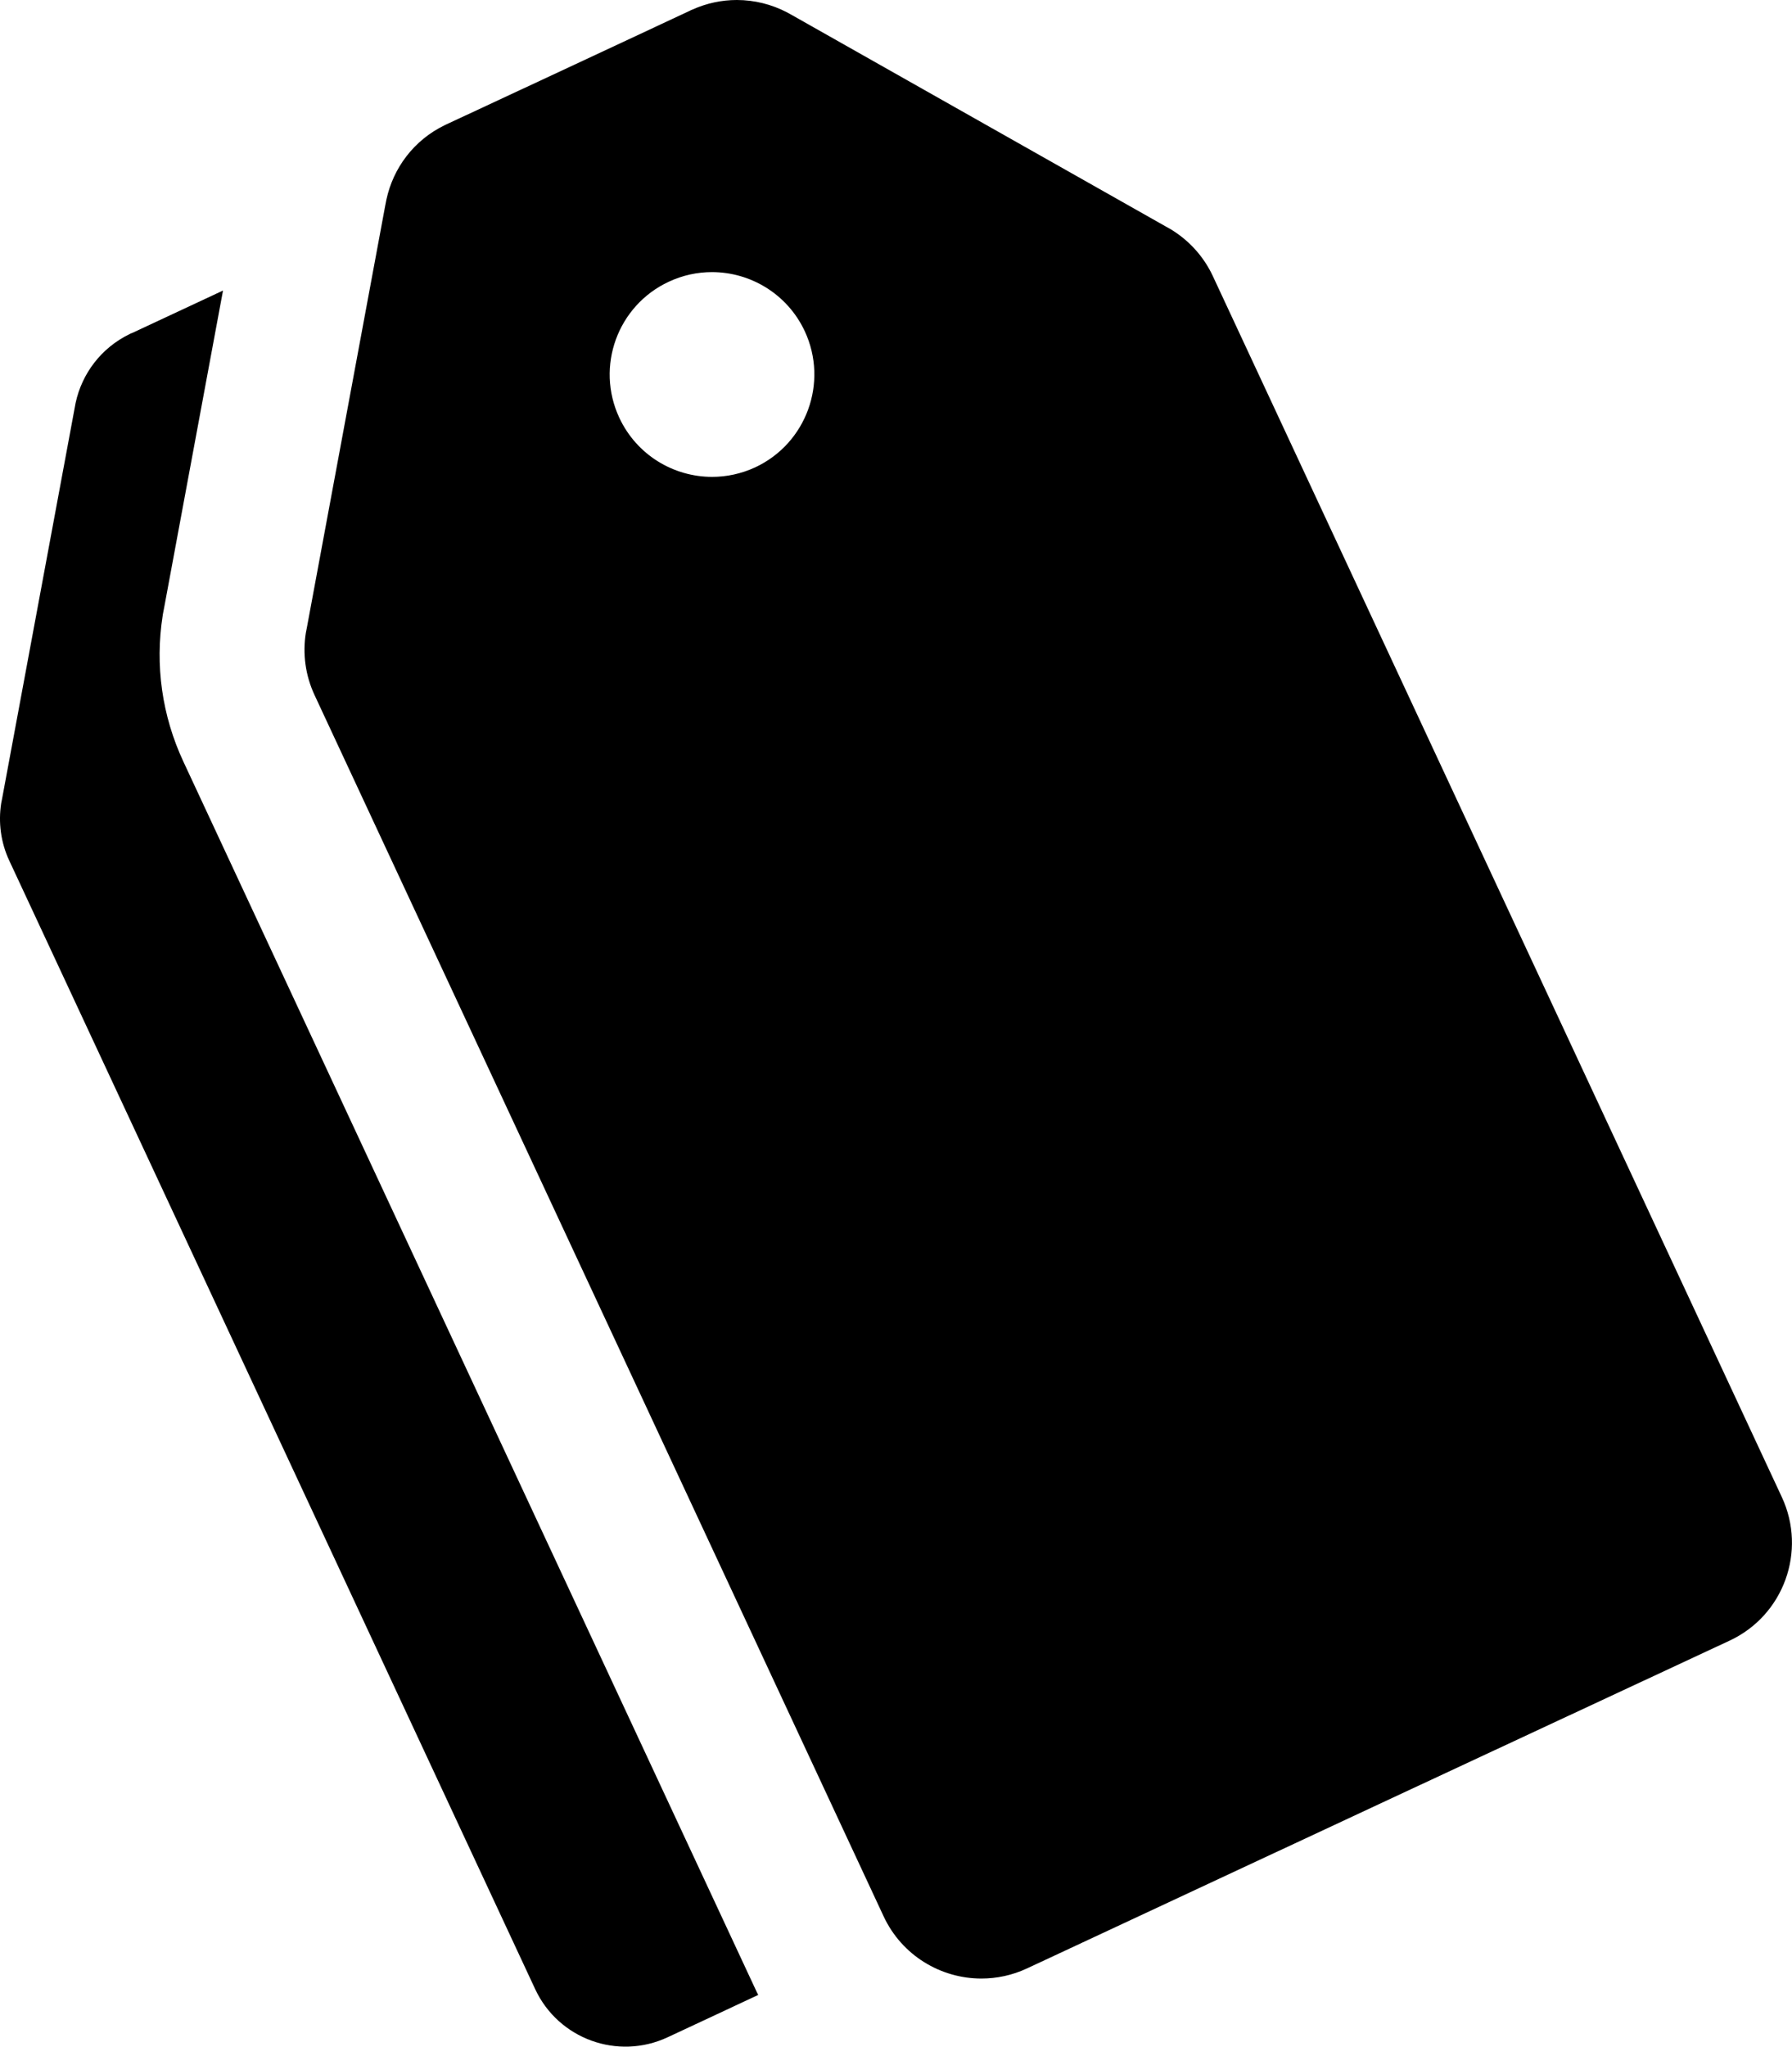 <?xml version="1.0" encoding="utf-8"?>
<!-- Generator: Adobe Illustrator 16.0.0, SVG Export Plug-In . SVG Version: 6.00 Build 0)  -->
<!DOCTYPE svg PUBLIC "-//W3C//DTD SVG 1.1//EN" "http://www.w3.org/Graphics/SVG/1.1/DTD/svg11.dtd">
<svg version="1.1" id="Layer_1" xmlns="http://www.w3.org/2000/svg" xmlns:xlink="http://www.w3.org/1999/xlink" x="0px" y="0px"
	 width="22.741px" height="25.958px" viewBox="0 0 22.741 25.958" enable-background="new 0 0 22.741 25.958" xml:space="preserve">
<path d="M2.328,9.661C2.056,9.079,1.965,8.437,2.065,7.804l0.004-0.025l0.005-0.025l0.014-0.074L2.83,3.685l-1.15,0.537
	C1.673,4.224,1.667,4.226,1.662,4.229C1.657,4.231,1.651,4.233,1.645,4.237C1.282,4.413,1.04,4.74,0.96,5.108L0.946,5.183
	l-0.918,4.939l-0.013,0.066c-0.037,0.24-0.007,0.494,0.104,0.73l6.672,14.308c0.295,0.634,1.048,0.907,1.681,0.612l1.15-0.537
	c-0.007-0.014-0.013-0.026-0.02-0.04L2.328,9.661z M15.392,3.503c-0.119-0.256-0.309-0.458-0.533-0.594l-0.064-0.036l-4.733-2.675
	L9.99,0.158C9.793,0.055,9.574,0,9.35,0c-0.188,0-0.378,0.039-0.56,0.12c-0.007,0.003-0.014,0.005-0.02,0.008L8.753,0.137
	L7.218,0.854L5.681,1.57C5.675,1.572,5.669,1.575,5.664,1.578S5.652,1.584,5.645,1.587C5.251,1.777,4.99,2.132,4.904,2.53
	L4.888,2.611L3.895,7.956L3.881,8.028c-0.041,0.26-0.008,0.534,0.112,0.79l7.22,15.485c0.232,0.498,0.726,0.79,1.241,0.79
	c0.194,0,0.391-0.041,0.578-0.128l4.459-2.08l4.459-2.078c0.686-0.32,0.981-1.135,0.662-1.82L15.392,3.503z M9.584,5.927
	C9.407,6.009,9.22,6.048,9.037,6.048c-0.489,0-0.957-0.277-1.178-0.75C7.556,4.648,7.837,3.876,8.487,3.573
	C8.665,3.49,8.851,3.451,9.035,3.451c0.488,0,0.957,0.277,1.178,0.75C10.515,4.851,10.234,5.623,9.584,5.927z"/>
</svg>
